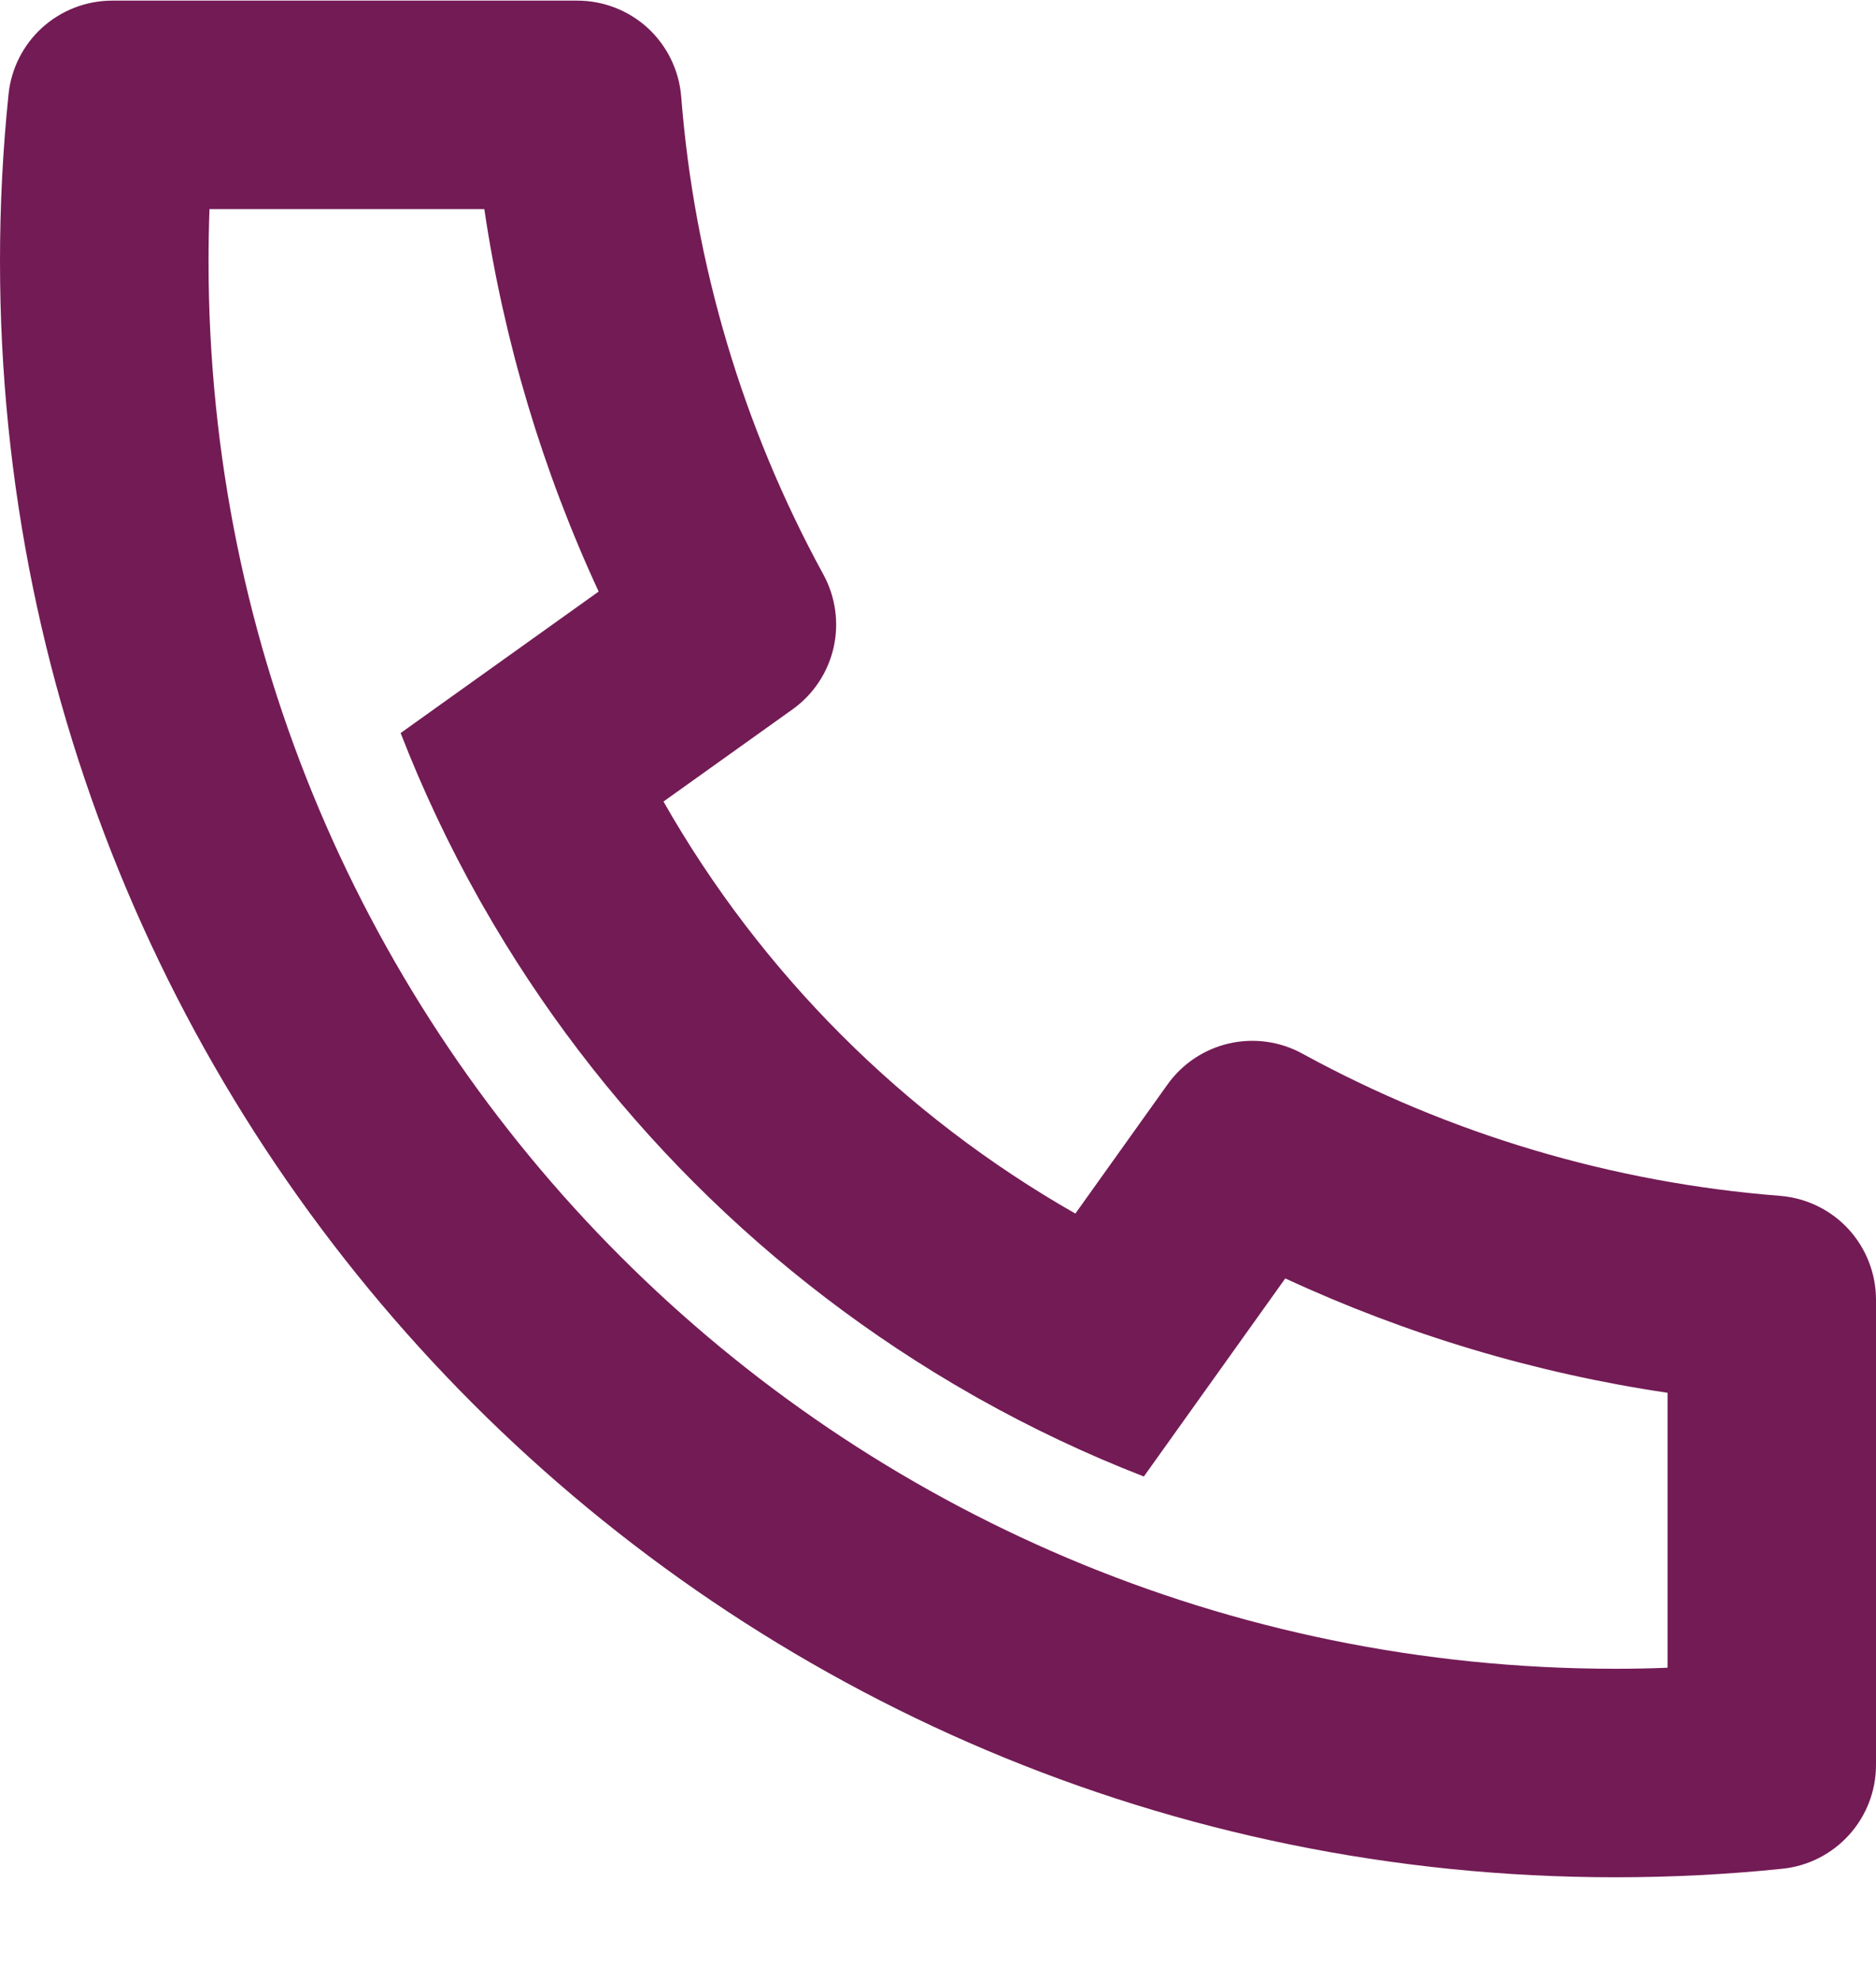 <svg width="18" height="19" viewBox="0 0 18 19" fill="none" xmlns="http://www.w3.org/2000/svg">
<path d="M6.366 7.688C7.304 9.336 8.67 10.701 10.318 11.64L11.202 10.402C11.344 10.203 11.554 10.063 11.793 10.008C12.031 9.954 12.281 9.988 12.496 10.106C13.91 10.879 15.472 11.344 17.079 11.47C17.33 11.49 17.564 11.603 17.735 11.788C17.905 11.973 18 12.215 18 12.467V16.929C18 17.177 17.908 17.415 17.742 17.599C17.576 17.783 17.348 17.899 17.102 17.924C16.572 17.979 16.038 18.006 15.5 18.006C6.94 18.006 0 11.066 0 2.506C0 1.968 0.027 1.434 0.082 0.904C0.107 0.658 0.223 0.429 0.407 0.263C0.591 0.098 0.829 0.006 1.077 0.006H5.539C5.791 0.006 6.033 0.101 6.218 0.271C6.402 0.442 6.516 0.676 6.536 0.927C6.662 2.534 7.127 4.096 7.9 5.51C8.017 5.724 8.052 5.975 7.998 6.213C7.943 6.452 7.803 6.662 7.604 6.804L6.366 7.688ZM3.844 7.031L5.744 5.674C5.205 4.51 4.835 3.275 4.647 2.006H2.01C2.004 2.172 2.001 2.339 2.001 2.506C2 9.962 8.044 16.006 15.5 16.006C15.667 16.006 15.834 16.003 16 15.996V13.359C14.731 13.171 13.496 12.801 12.332 12.262L10.975 14.162C10.429 13.95 9.898 13.699 9.387 13.412L9.329 13.379C7.368 12.263 5.743 10.638 4.627 8.677L4.594 8.619C4.307 8.108 4.056 7.577 3.844 7.031Z" fill="#731B55"/>
</svg>
